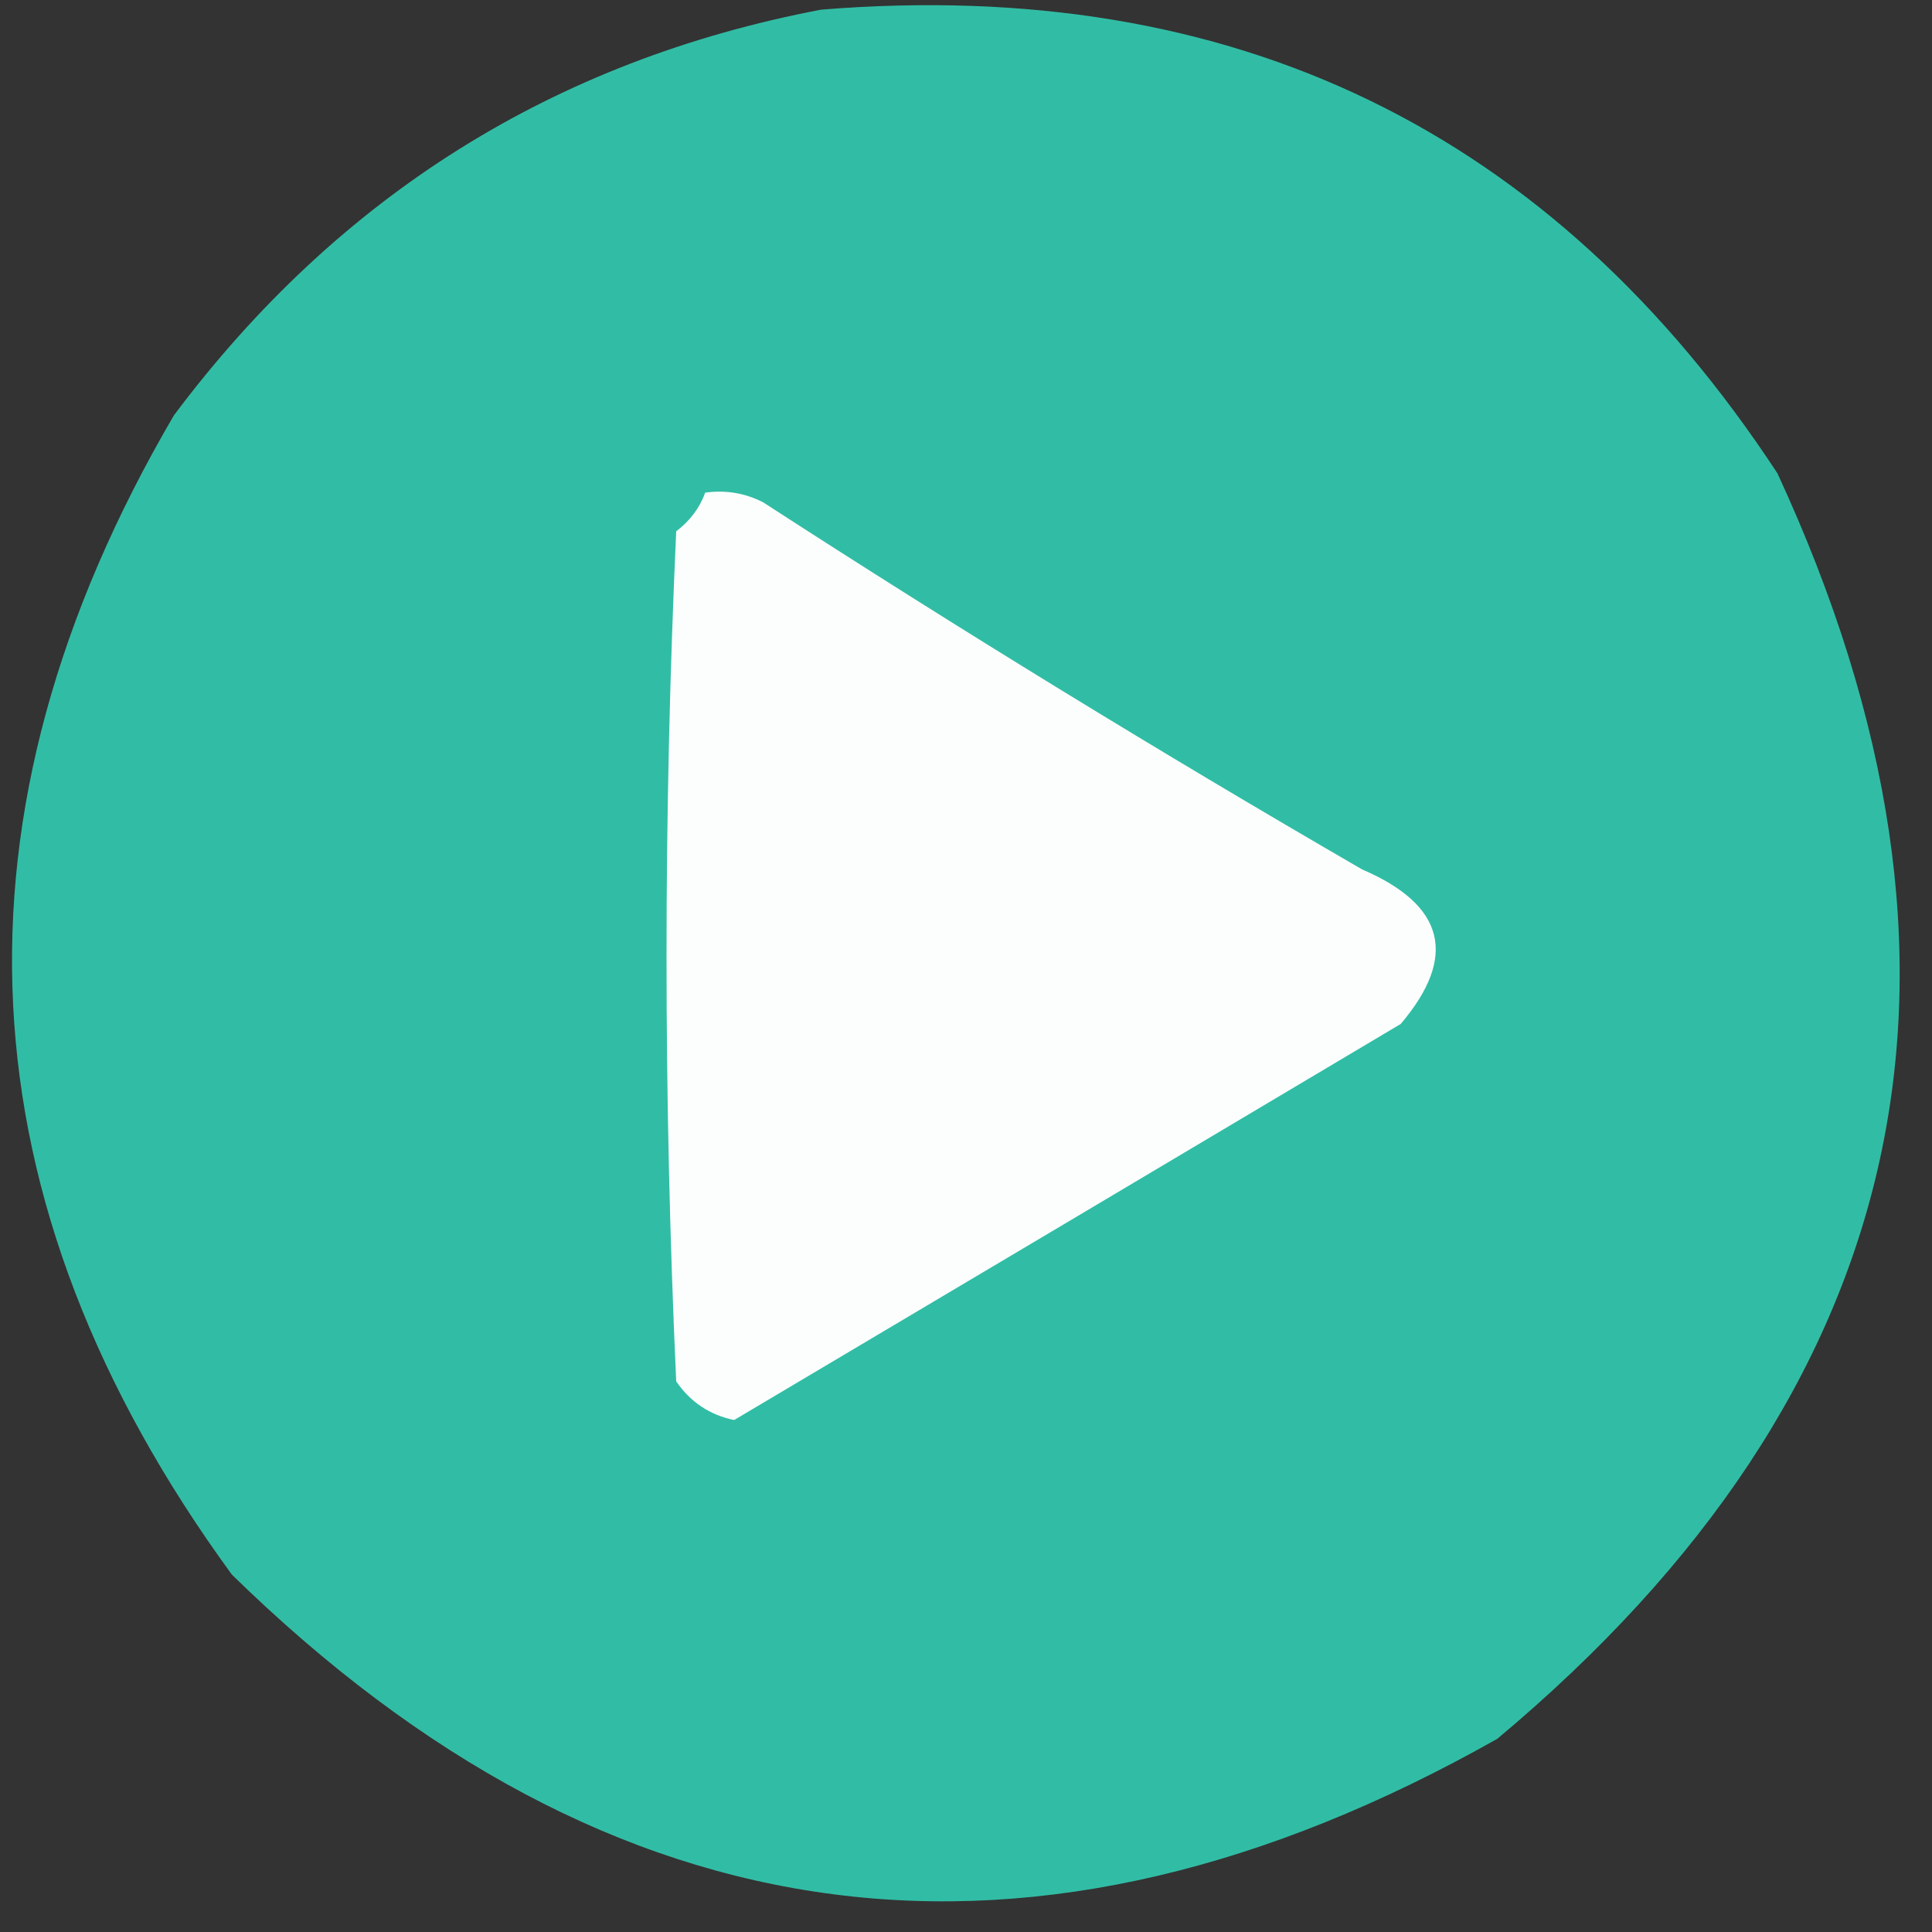 <?xml version="1.0" encoding="UTF-8"?>
<!DOCTYPE svg PUBLIC "-//W3C//DTD SVG 1.1//EN" "http://www.w3.org/Graphics/SVG/1.1/DTD/svg11.dtd">
<svg xmlns="http://www.w3.org/2000/svg" version="1.1" width="100px" height="100px" style="shape-rendering:geometricPrecision; text-rendering:geometricPrecision; image-rendering:optimizeQuality; fill-rule:evenodd; clip-rule:evenodd" xmlns:xlink="http://www.w3.org/1999/xlink">
<rect width="100%" height="100%" fill="#333333" stroke="none"/>
<g><path style="opacity:0.991" fill="#32bea6" d="M 42.5,0.5 C 63.859,-1.236 80.359,6.764 92,24.5C 103.871,50.157 99.037,71.991 77.5,90C 53.494,103.561 31.661,100.728 12,81.5C -2.094,62.18 -3.094,42.18 9,21.5C 17.515,10.13 28.682,3.13 42.5,0.5 Z"/></g>
<g><path style="opacity:1" fill="#fcfefe" d="M 36.5,25.5 C 37.552,25.351 38.552,25.517 39.5,26C 49.666,32.584 60,38.918 70.5,45C 74.795,46.845 75.462,49.512 72.5,53C 60.99,59.849 49.49,66.683 38,73.5C 36.739,73.241 35.739,72.574 35,71.5C 34.333,56.833 34.333,42.167 35,27.5C 35.717,26.956 36.217,26.289 36.5,25.5 Z"/></g>
</svg>

